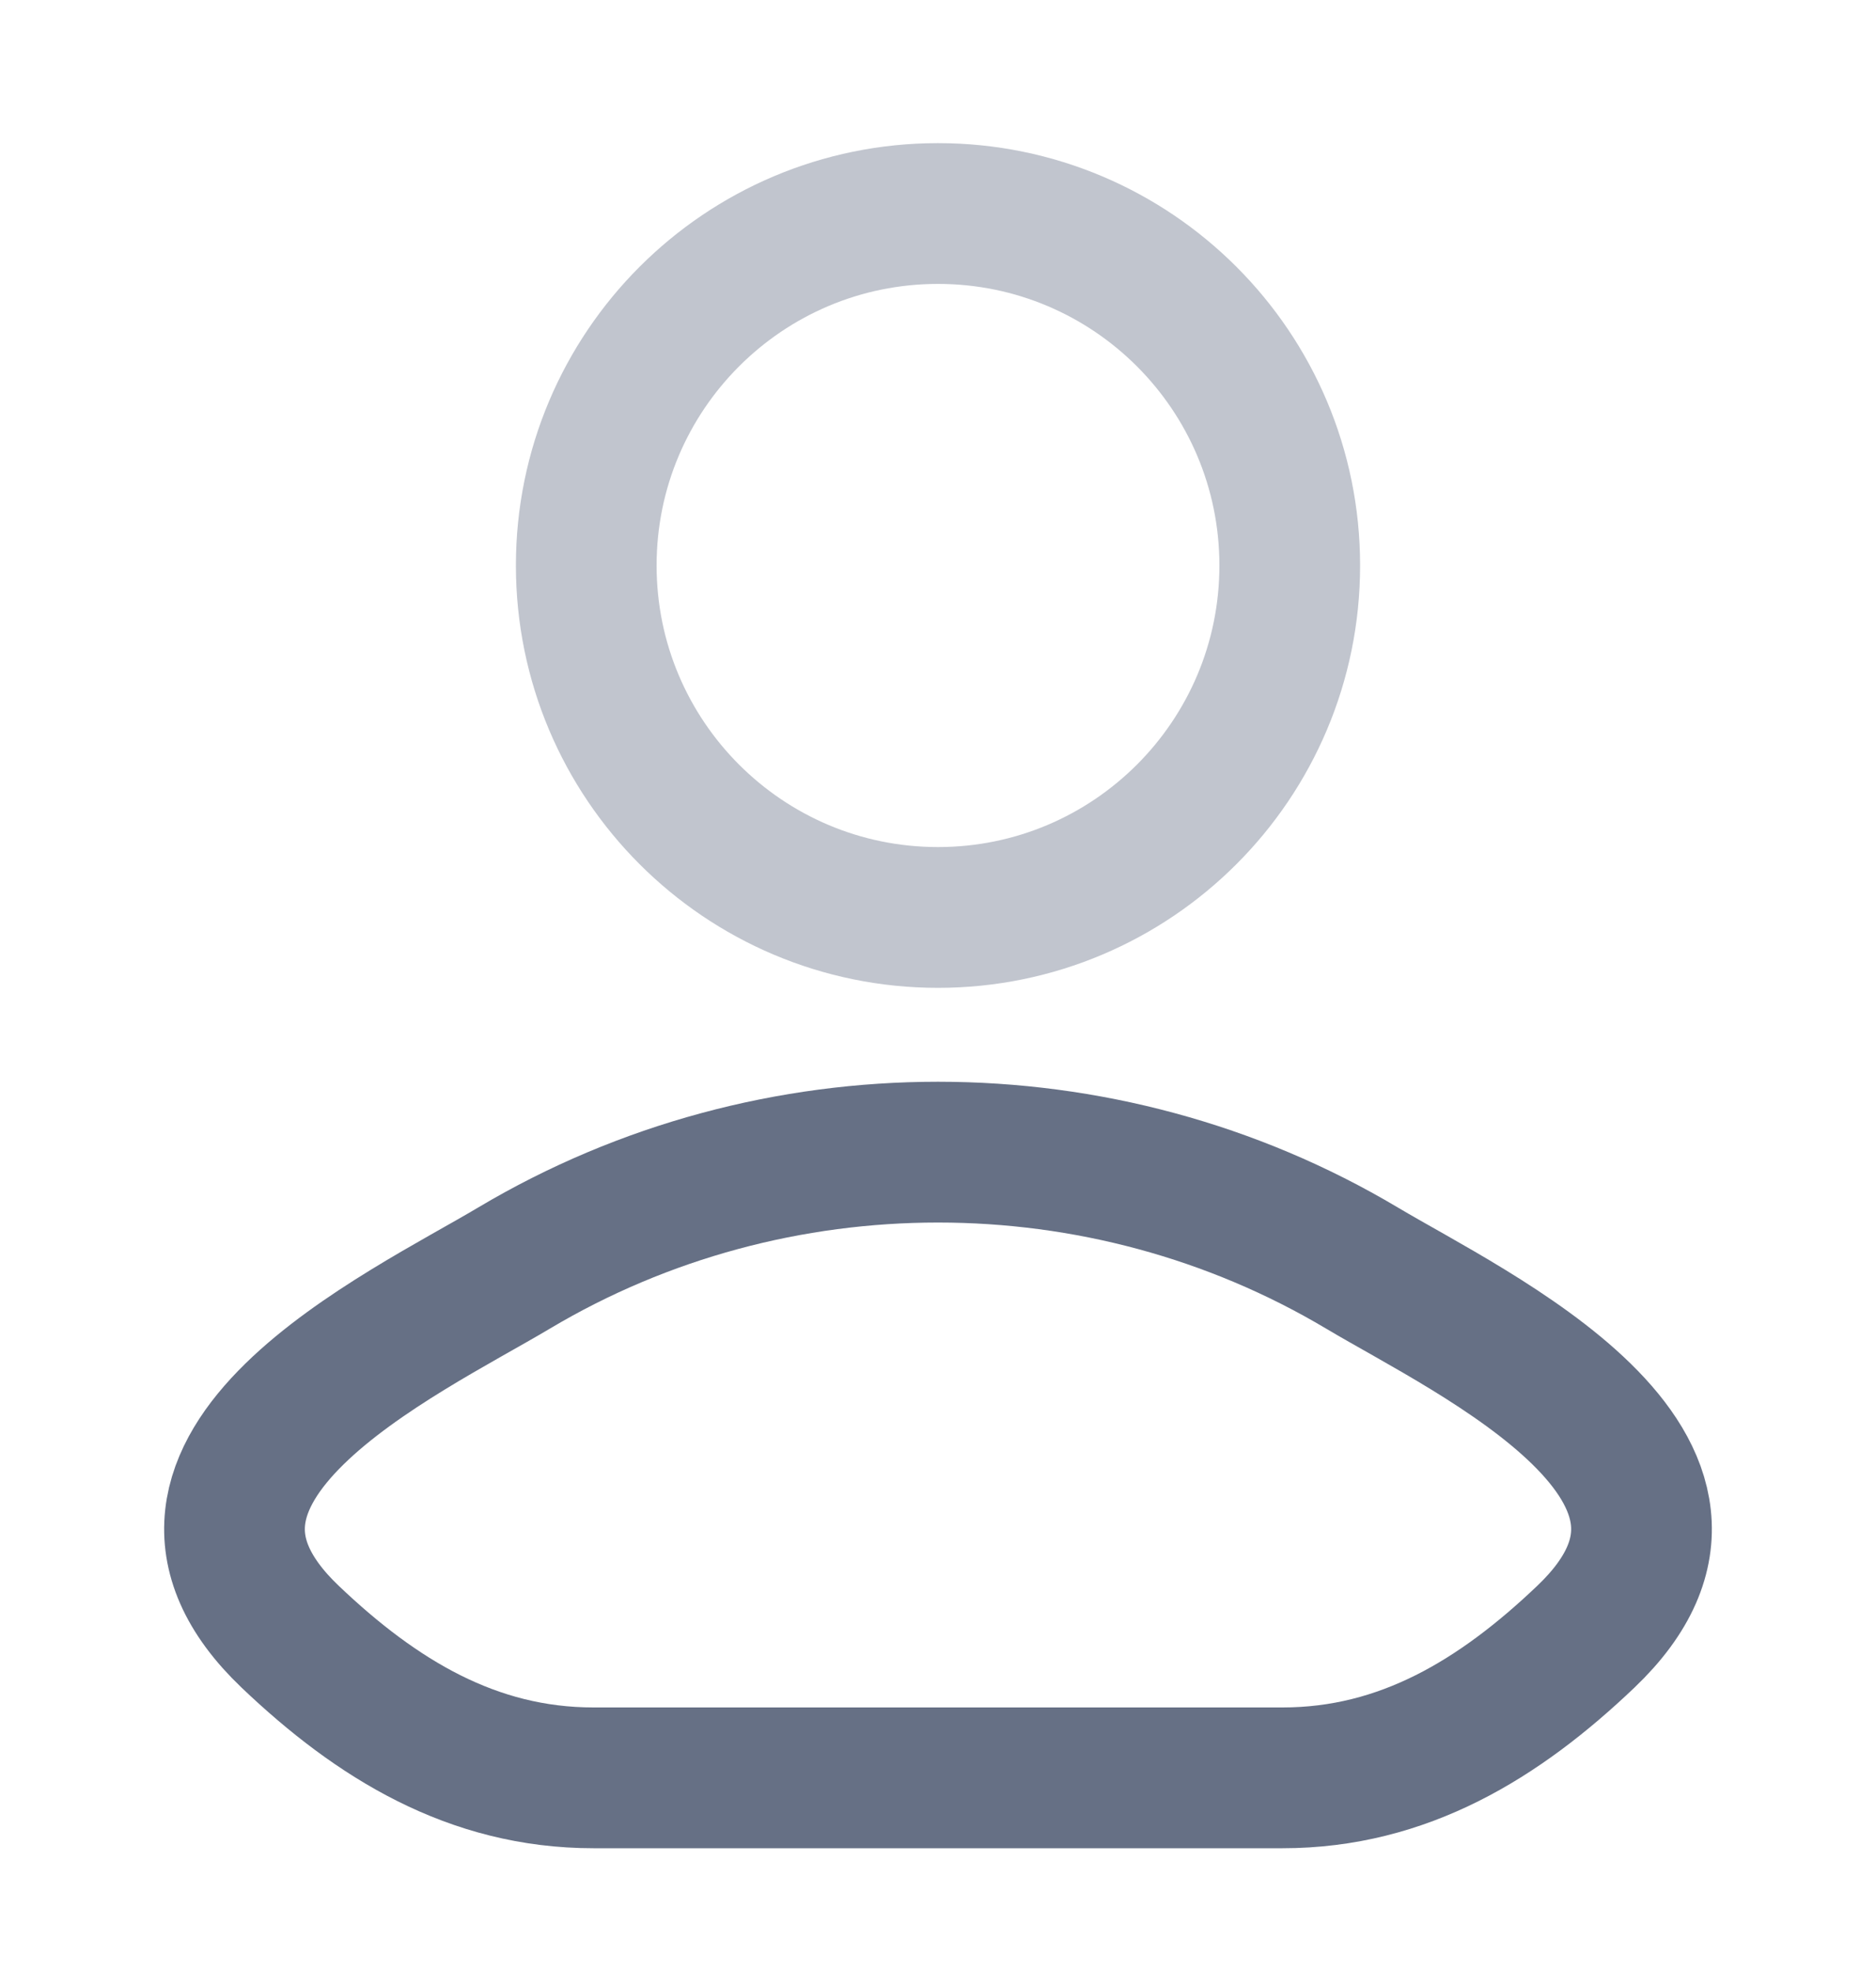 <svg width="20" height="21" viewBox="0 0 20 21" fill="none" xmlns="http://www.w3.org/2000/svg">
<path d="M5.481 13.51C4.302 14.212 1.211 15.646 3.094 17.439C4.014 18.315 5.038 18.942 6.326 18.942H13.674C14.962 18.942 15.986 18.315 16.906 17.439C18.789 15.646 15.698 14.212 14.519 13.51C11.754 11.864 8.246 11.864 5.481 13.51Z" stroke="#667085" stroke-width="1.5" stroke-linecap="round" stroke-linejoin="round"/>
<path opacity="0.4" d="M13.75 6.025C13.75 8.096 12.071 9.775 10 9.775C7.929 9.775 6.25 8.096 6.25 6.025C6.25 3.954 7.929 2.275 10 2.275C12.071 2.275 13.75 3.954 13.75 6.025Z" stroke="#667085" stroke-width="1.5"/>
</svg>
